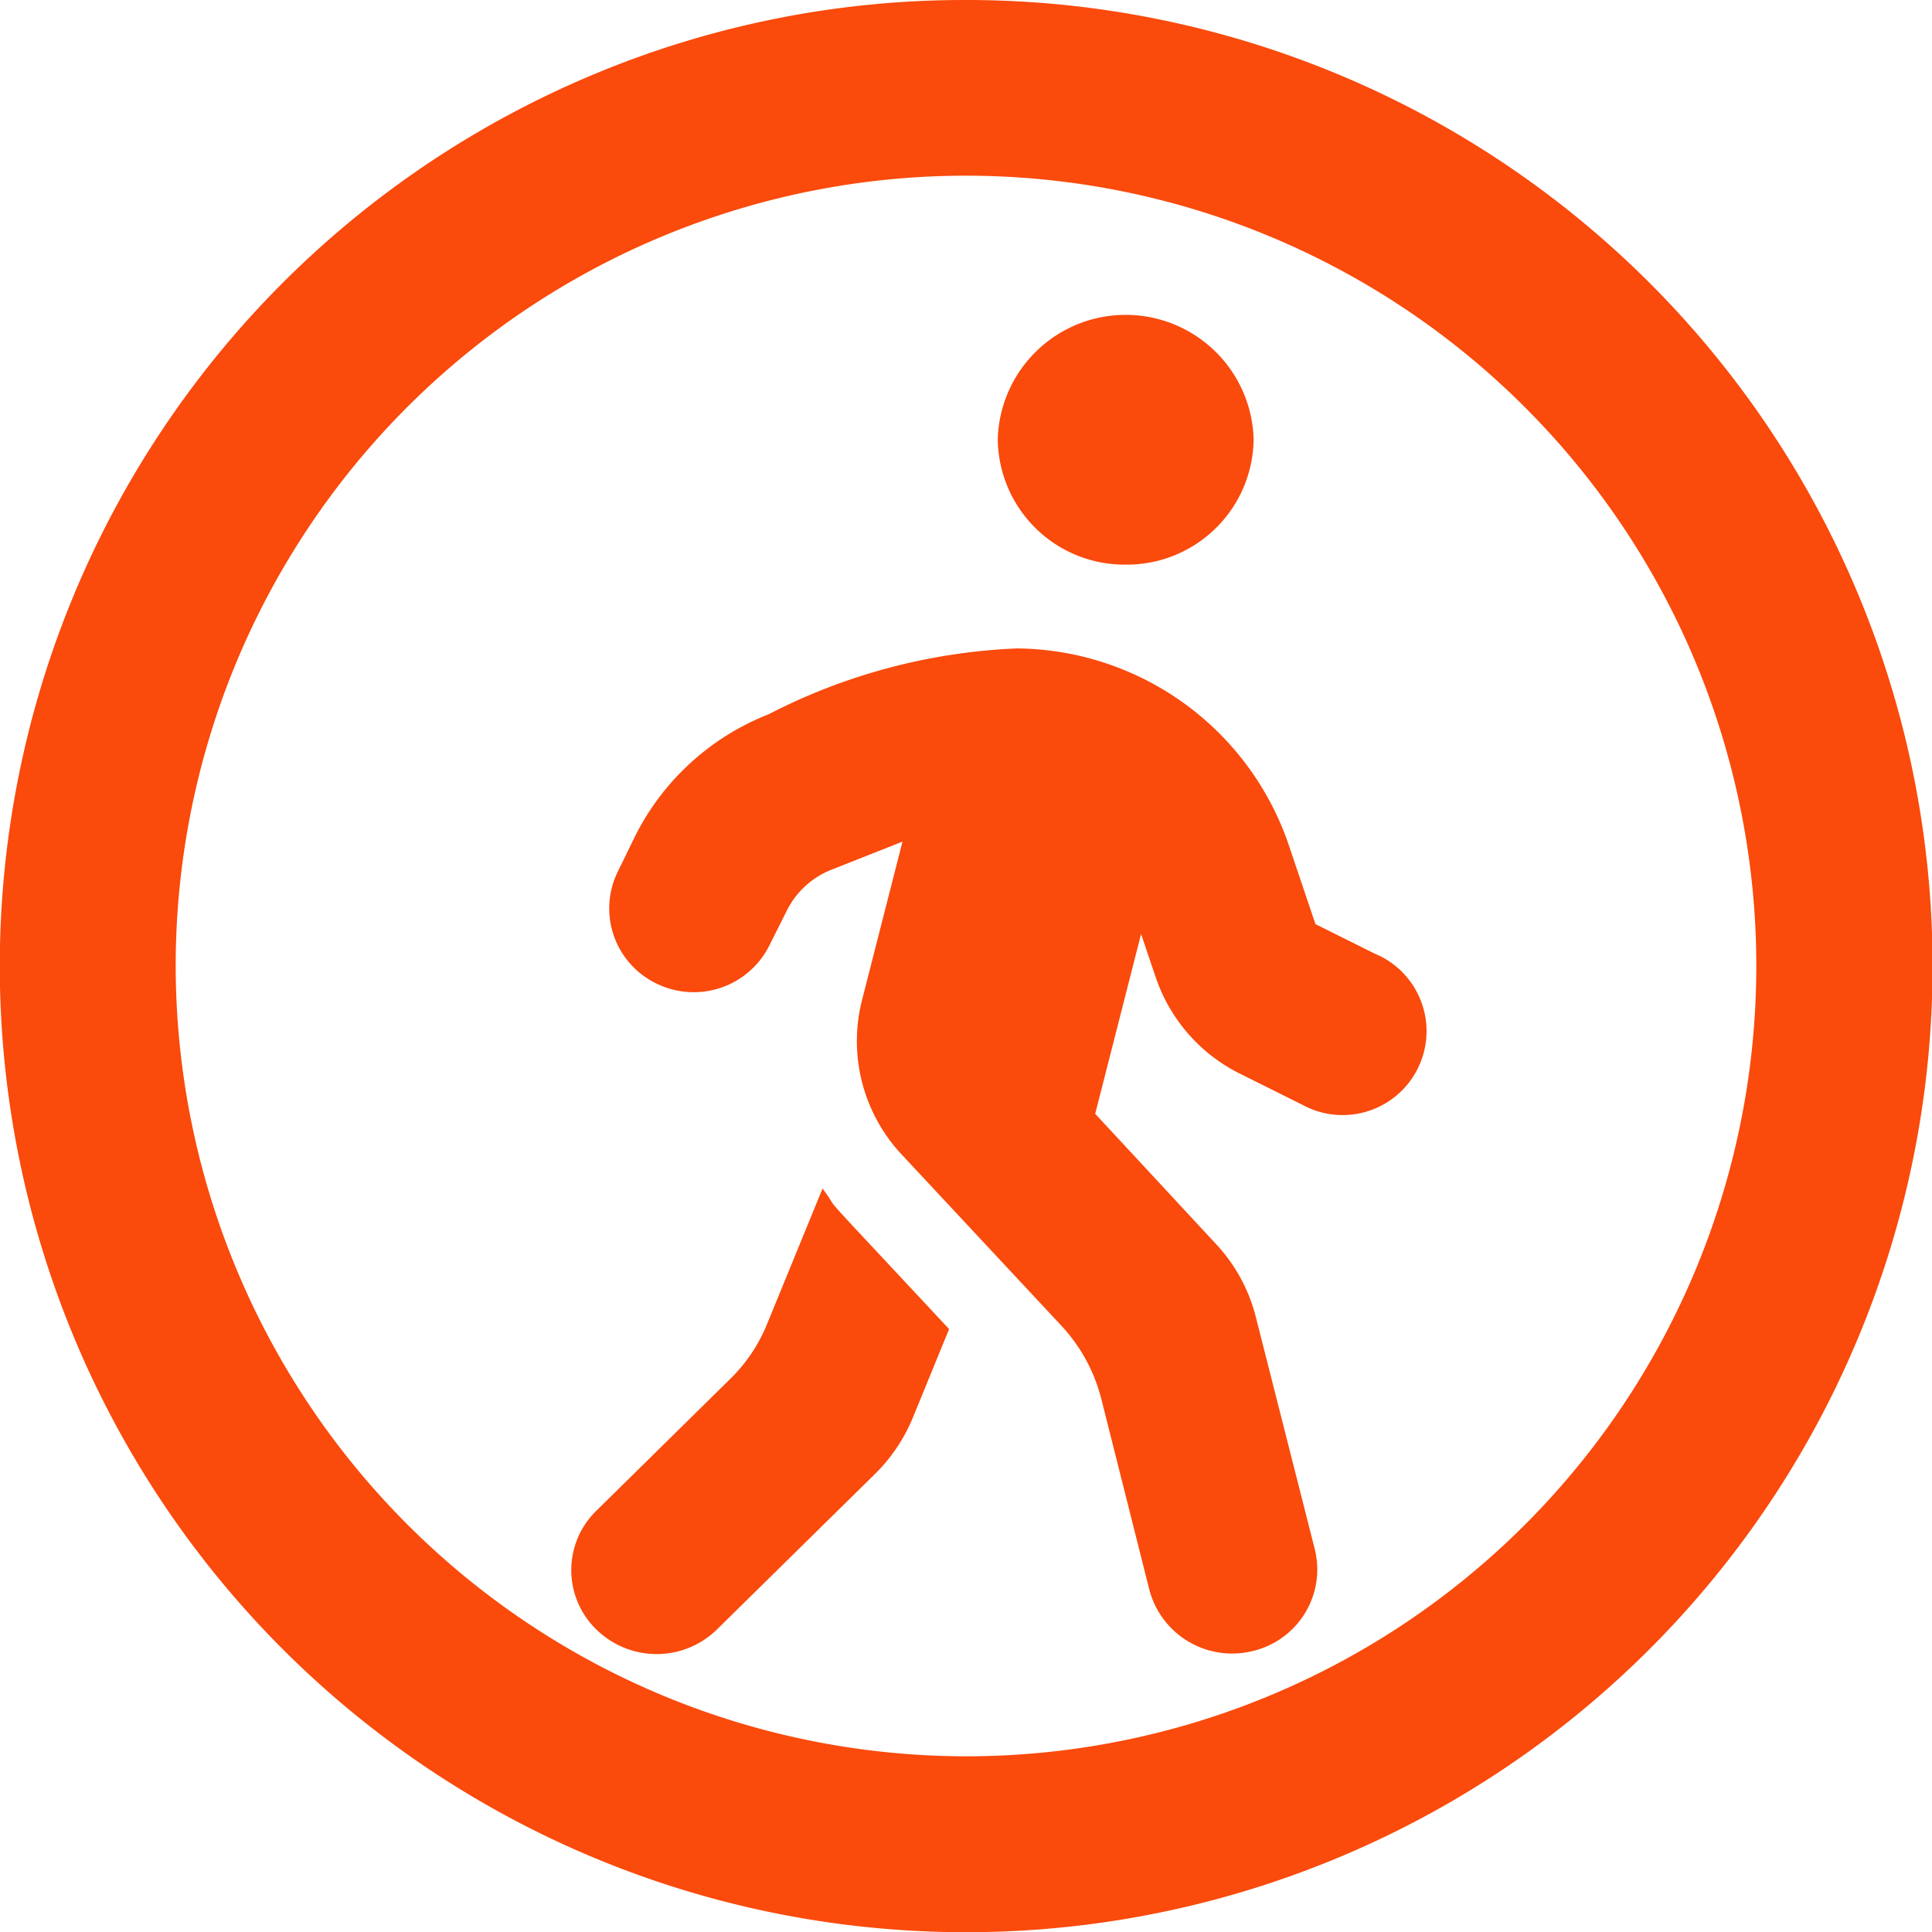 <svg id="Icon_feather-clock" data-name="Icon feather-clock" xmlns="http://www.w3.org/2000/svg" width="16" height="16" viewBox="0 0 16 16">
  <path id="Path_10371" data-name="Path 10371" d="M9.5,1.5a8,8,0,0,1,3.114,15.371A8,8,0,0,1,6.386,2.129,7.95,7.95,0,0,1,9.5,1.5Zm0,14.545A6.545,6.545,0,1,0,2.955,9.5,6.553,6.553,0,0,0,9.5,16.045Z" transform="translate(-1.5 -1.5)" fill="#fa4a0c"/>
  <path id="Icon_awesome-walking" data-name="Icon awesome-walking" d="M4.593,2.081a1.05,1.05,0,0,0,1.06-1.041,1.06,1.06,0,0,0-2.119,0A1.05,1.05,0,0,0,4.593,2.081ZM6.679,5.314l-.514-.256L5.95,4.421A2.4,2.4,0,0,0,3.694,2.775a4.923,4.923,0,0,0-2.059.546,2.091,2.091,0,0,0-1.1,1L.39,4.618a.69.69,0,0,0,.313.93.7.7,0,0,0,.938-.31l.148-.295a.7.7,0,0,1,.364-.334l.592-.234L2.409,5.691a1.375,1.375,0,0,0,.329,1.275L4.061,8.384a1.392,1.392,0,0,1,.329.6l.4,1.589a.709.709,0,0,0,.856.505.694.694,0,0,0,.514-.841l-.49-1.93a1.379,1.379,0,0,0-.329-.6l-1-1.078.38-1.489.121.358a1.39,1.39,0,0,0,.7.8l.514.256a.695.695,0,1,0,.622-1.242ZM1.626,8.364a1.344,1.344,0,0,1-.313.466L.209,9.917a.686.686,0,0,0,0,.982.714.714,0,0,0,1,0L2.518,9.611a1.407,1.407,0,0,0,.313-.466l.3-.733C1.908,7.1,2.275,7.506,2.083,7.248L1.626,8.364Z" transform="translate(4.729 2.595)" fill="#fa4a0c"/>
</svg>
